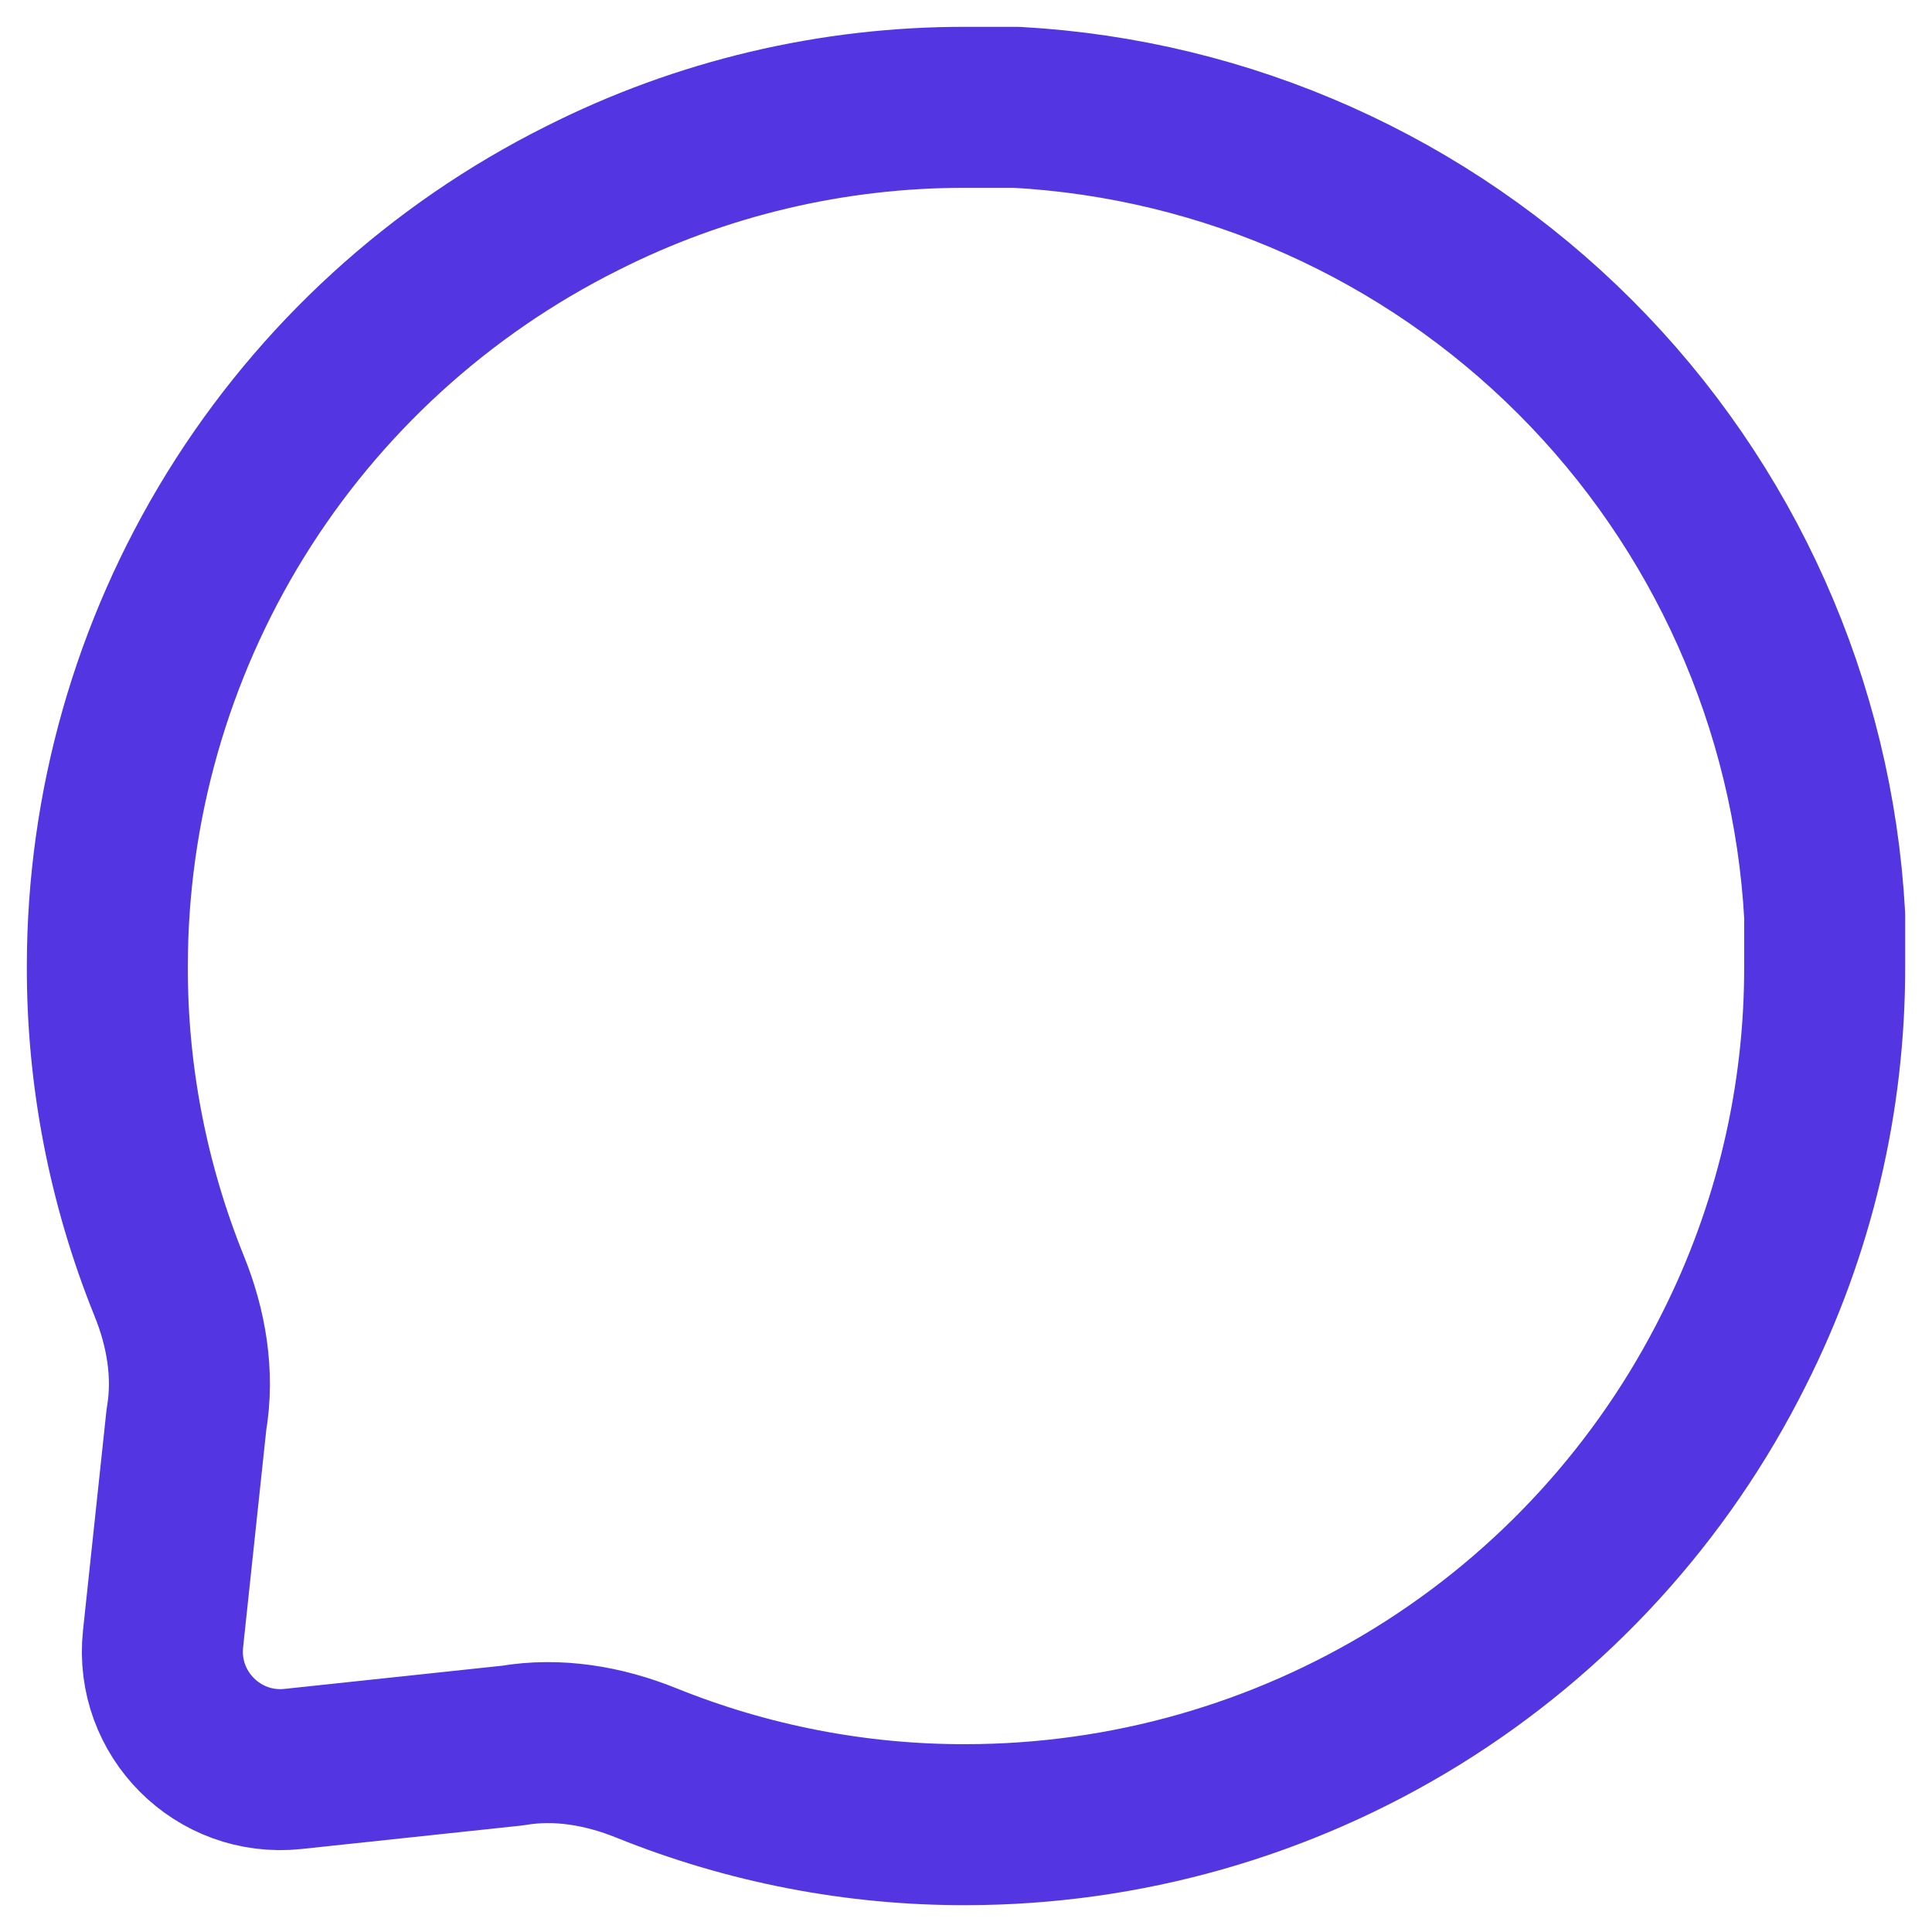 <svg width="18" height="18" viewBox="0 0 18 18" fill="none" xmlns="http://www.w3.org/2000/svg">
<path d="M17 9C17.003 10.242 16.713 11.468 16.153 12.576C15.489 13.905 14.468 15.023 13.205 15.804C11.941 16.585 10.485 16.999 9 17C7.978 17.003 6.966 16.806 6.022 16.425C5.626 16.265 5.196 16.191 4.775 16.263L2.729 16.481C2.032 16.555 1.445 15.967 1.519 15.27L1.737 13.225C1.809 12.804 1.736 12.374 1.575 11.978C1.194 11.034 0.997 10.023 1 9C1.001 7.515 1.415 6.059 2.196 4.795C2.977 3.532 4.095 2.511 5.424 1.847C6.532 1.287 7.758 0.997 9 1L9.471 1C11.432 1.108 13.285 1.936 14.675 3.326C16.064 4.715 16.892 6.568 17 8.529V9Z" stroke="#5336E2" stroke-width="1.5" stroke-linecap="round" stroke-linejoin="round"/>
</svg>
